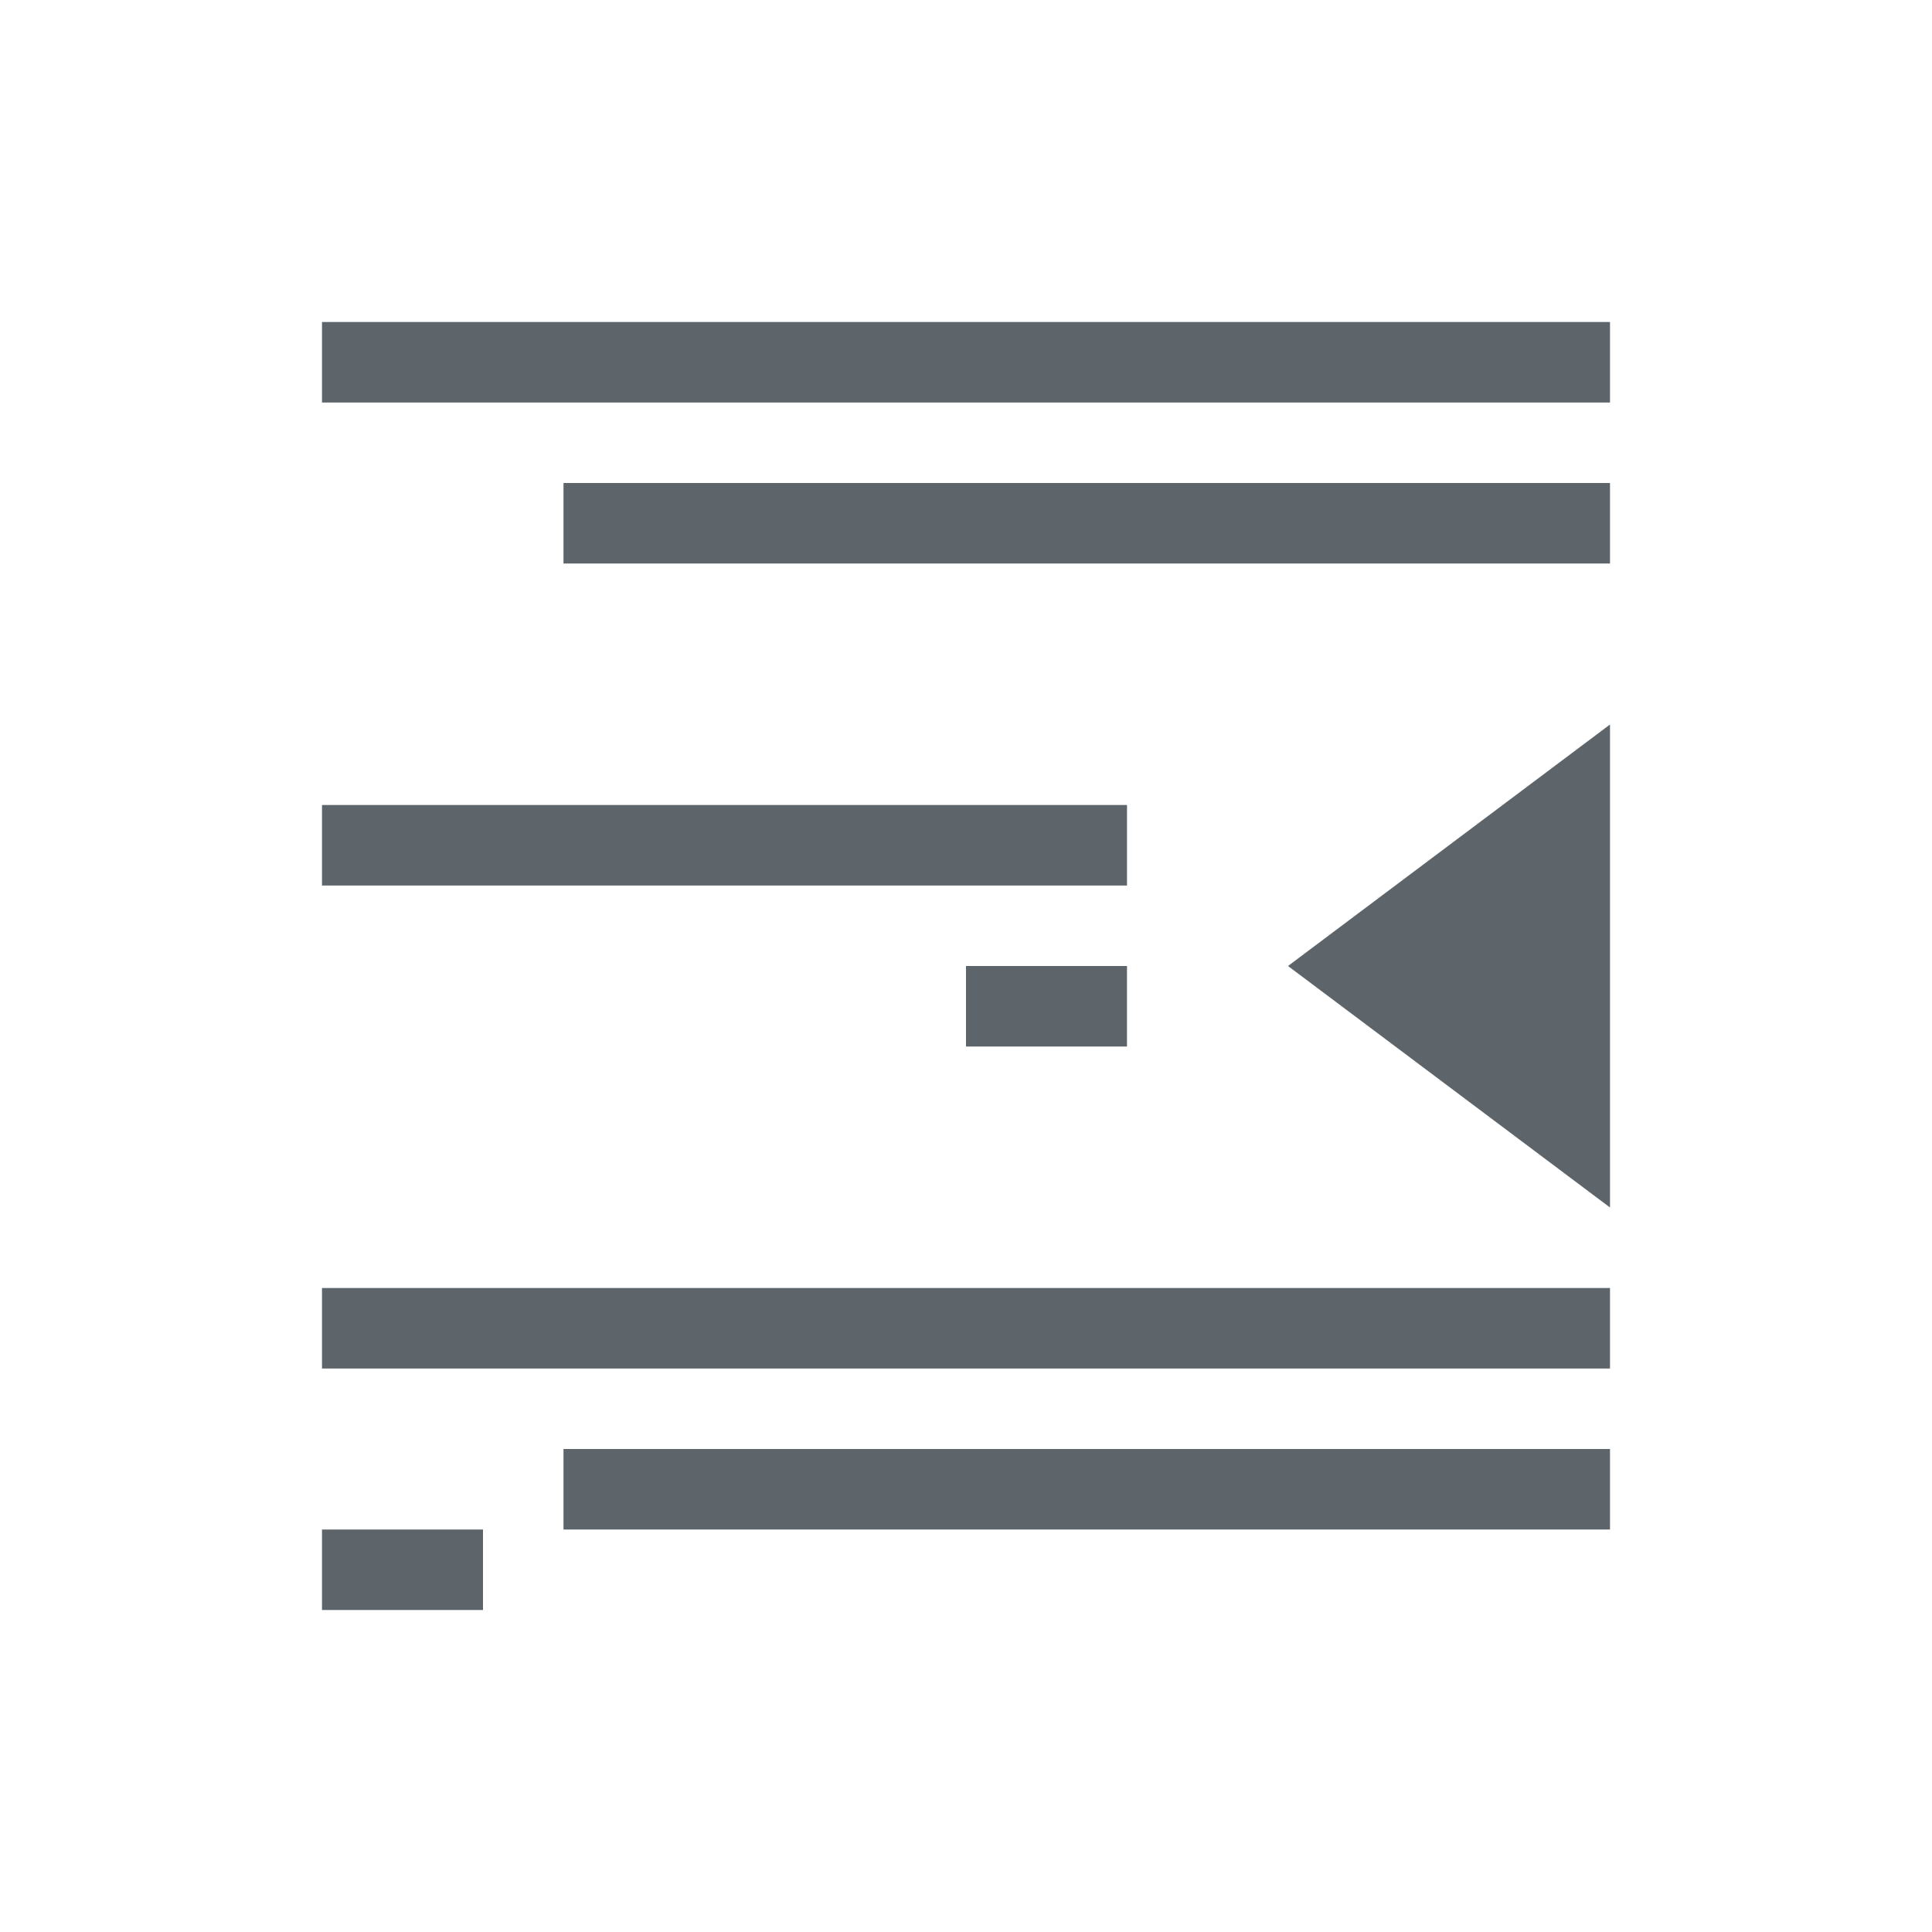 <svg xmlns="http://www.w3.org/2000/svg" viewBox="0 0 24 24"><path d="M4 4v1h16V4H4zm3 2v1h13V6H7zm13 3l-4 3 4 3V9zM4 10v1h10v-1H4zm8 2v1h2v-1h-2zm-8 4v1h16v-1H4zm3 2v1h13v-1H7zm-3 1v1h2v-1H4z" fill="currentColor" color="#5d656b"/></svg>